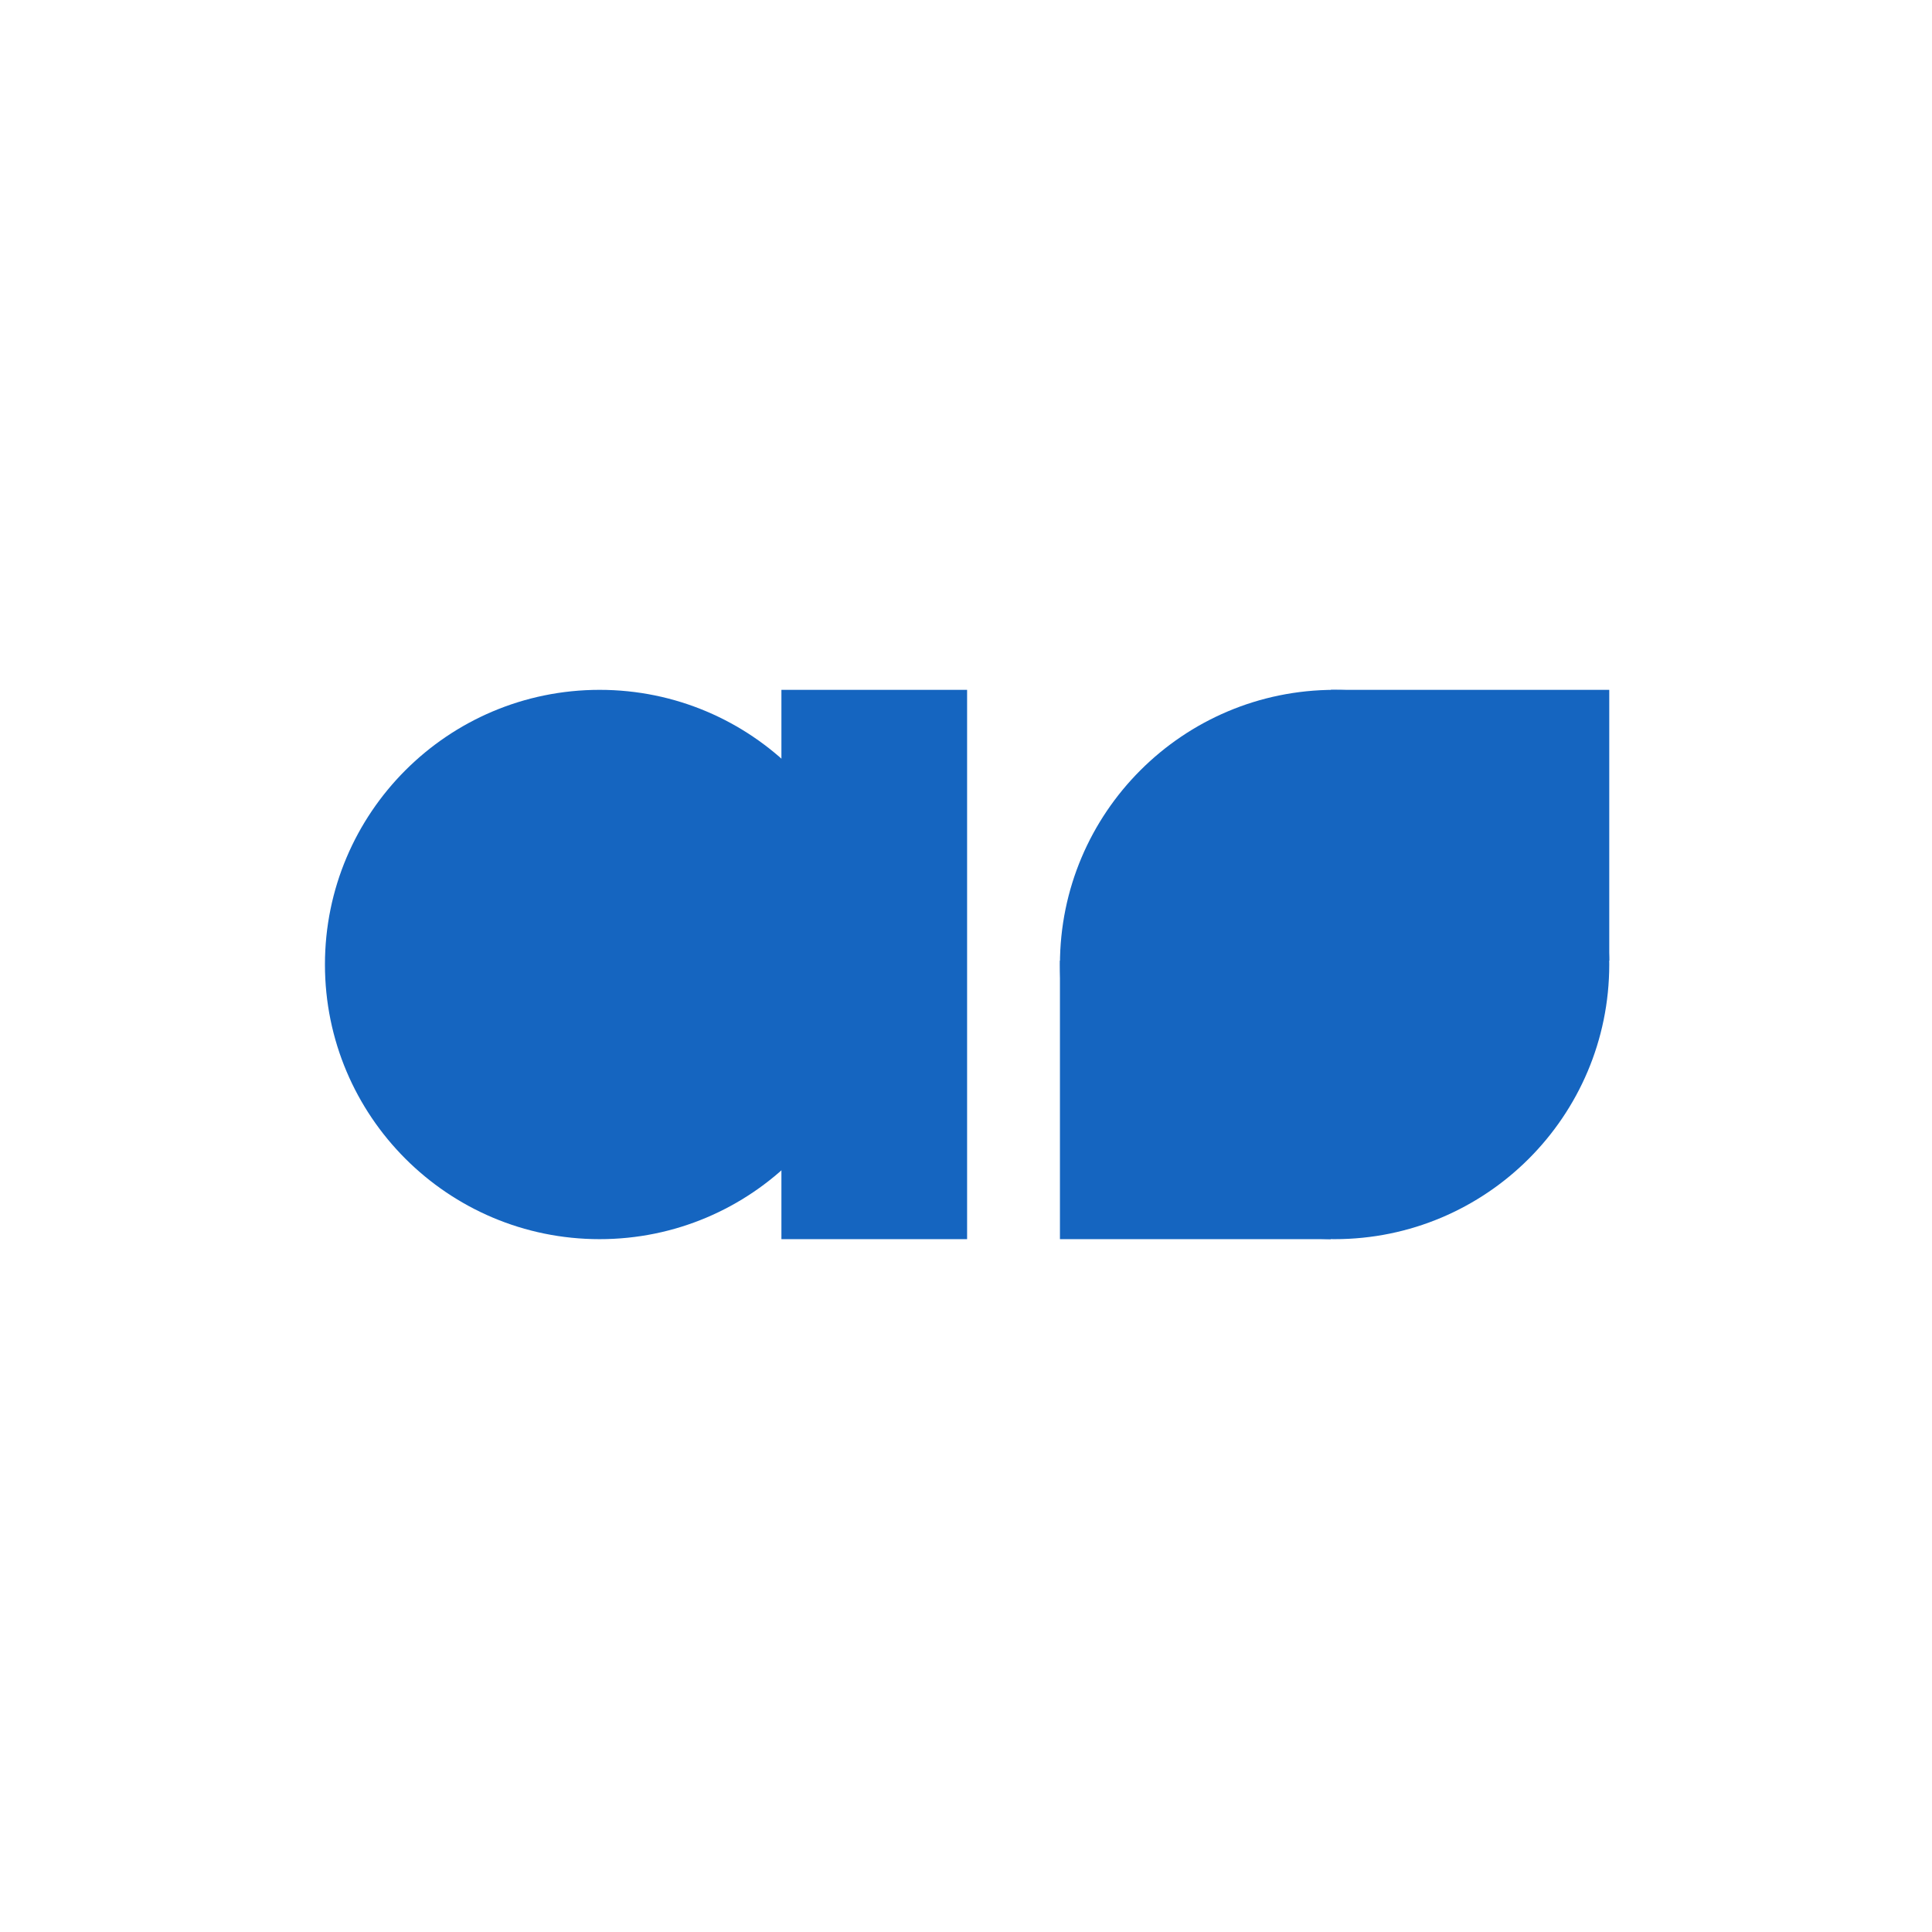<svg id="Group_206" data-name="Group 206" xmlns="http://www.w3.org/2000/svg" width="360" height="360" viewBox="0 0 360 360">
  <rect id="Rectangle_36" data-name="Rectangle 36" width="360" height="360" fill="#fff"/>
  <g id="Group_164" data-name="Group 164" transform="translate(60.549 128.543)">
    <g id="Group_154" data-name="Group 154" transform="translate(0 0)">
      <circle id="Ellipse_17" data-name="Ellipse 17" cx="51.178" cy="51.178" r="51.178" fill="#1565c0"/>
      <rect id="Rectangle_27" data-name="Rectangle 27" width="34.599" height="102.356" transform="translate(85.057)" fill="#1565c0"/>
    </g>
    <g id="Group_155" data-name="Group 155" transform="translate(136.956 0)">
      <circle id="Ellipse_15" data-name="Ellipse 15" cx="51.178" cy="51.178" r="51.178" transform="translate(0)" fill="#1565c0"/>
      <rect id="Rectangle_23" data-name="Rectangle 23" width="51.899" height="50.457" transform="translate(50.457)" fill="#1565c0"/>
      <rect id="Rectangle_24" data-name="Rectangle 24" width="50.457" height="51.899" transform="translate(0 50.457)" fill="#1565c0"/>
    </g>
  </g>
</svg>
